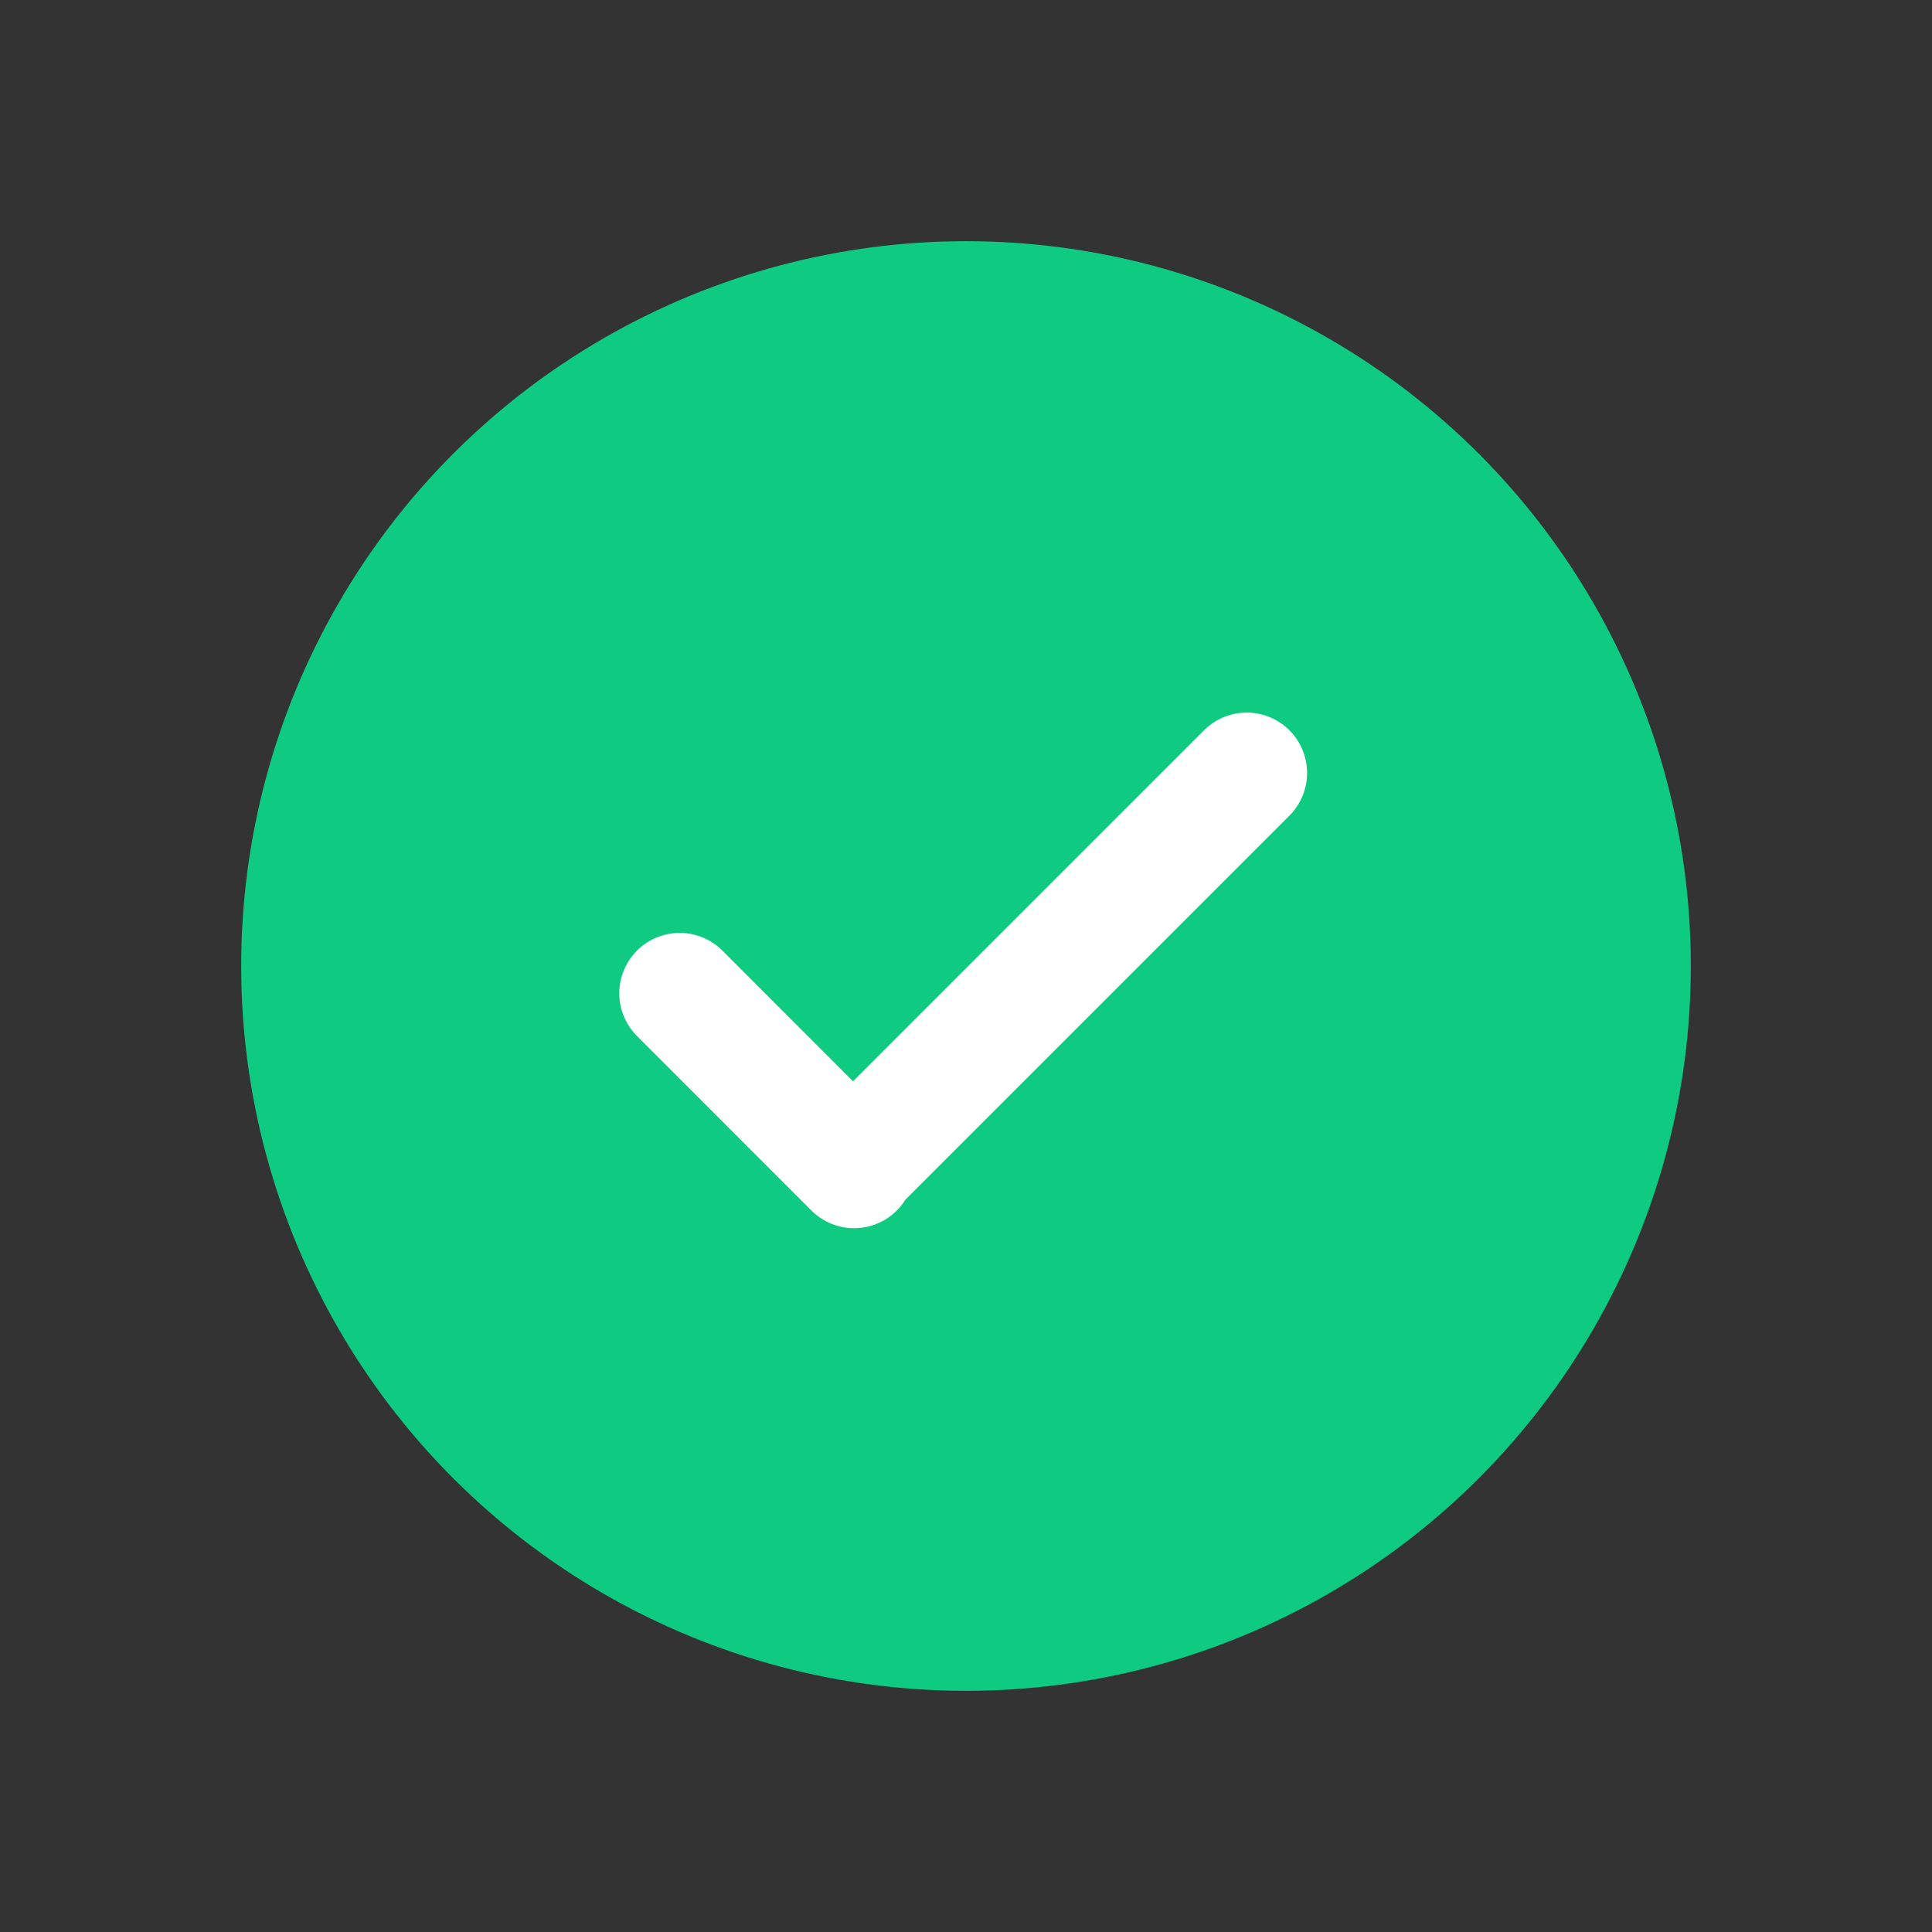 <svg width="24" height="24" viewBox="0 0 24 24" fill="none" xmlns="http://www.w3.org/2000/svg">
<rect x="0" y="0" width="24" height="24" fill="#333333" stroke="none"/>
<circle cx="12" cy="12" r="9.004" fill="#0ECB81"/>
<path d="M8.443 12.339L10.61 14.507L10.596 14.493L15.487 9.602" stroke="white" stroke-width="1.5" stroke-linecap="round" stroke-linejoin="round"/>
</svg>
